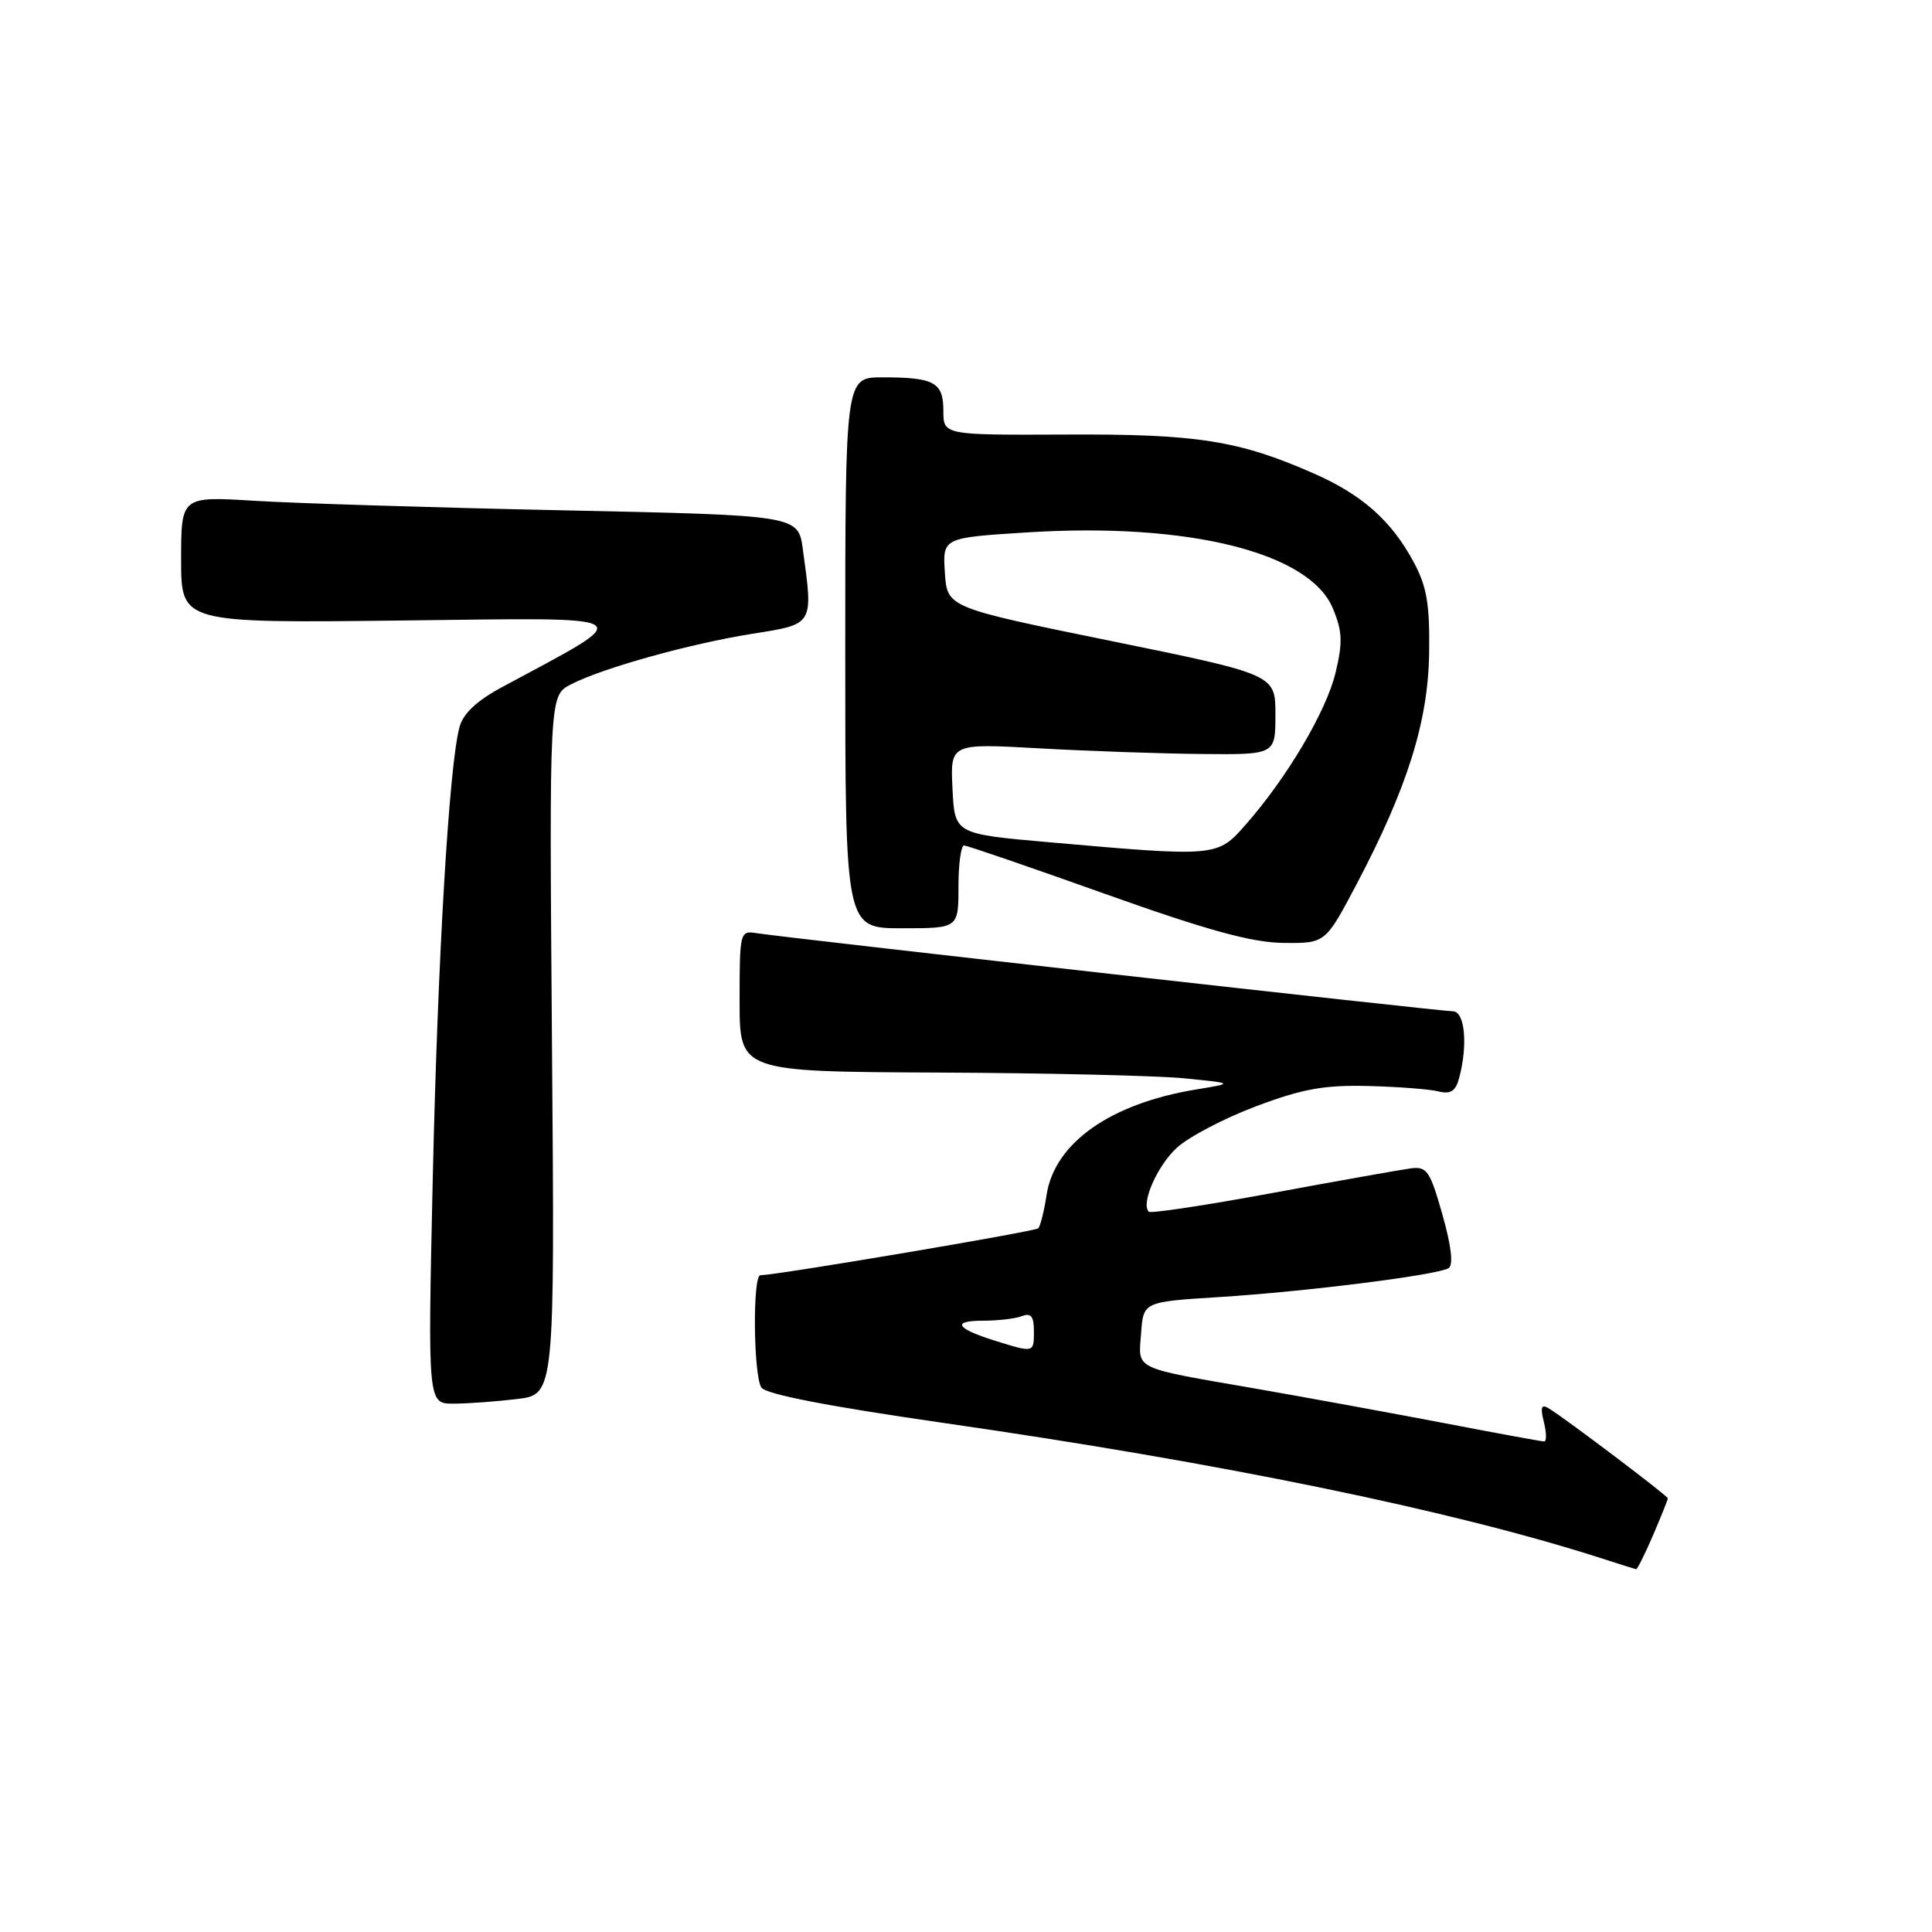 <?xml version="1.0" encoding="UTF-8" standalone="no"?>
<!DOCTYPE svg PUBLIC "-//W3C//DTD SVG 1.1//EN" "http://www.w3.org/Graphics/SVG/1.1/DTD/svg11.dtd" >
<svg xmlns="http://www.w3.org/2000/svg" xmlns:xlink="http://www.w3.org/1999/xlink" version="1.1" viewBox="0 0 256 256">
 <g >
 <path fill="currentColor"
d=" M 219.04 203.42 C 220.12 200.90 221.00 198.70 221.00 198.54 C 221.00 198.21 207.29 187.86 205.21 186.61 C 204.23 186.02 204.08 186.46 204.57 188.42 C 204.92 189.84 204.95 191.00 204.61 191.00 C 204.28 191.00 198.27 189.90 191.26 188.55 C 184.24 187.21 173.10 185.17 166.50 184.02 C 149.92 181.14 150.84 181.58 151.20 176.67 C 151.50 172.50 151.50 172.50 161.50 171.87 C 173.05 171.15 190.46 168.95 191.94 168.04 C 192.60 167.63 192.32 165.15 191.13 160.95 C 189.48 155.12 189.07 154.53 186.90 154.82 C 185.58 155.00 177.34 156.46 168.59 158.08 C 159.85 159.70 152.48 160.81 152.22 160.56 C 151.15 159.48 153.32 154.50 155.92 152.10 C 157.46 150.67 162.17 148.20 166.38 146.61 C 172.56 144.28 175.43 143.76 181.26 143.90 C 185.24 144.00 189.44 144.32 190.61 144.62 C 192.22 145.02 192.88 144.59 193.35 142.82 C 194.52 138.45 194.10 134.00 192.51 134.00 C 190.85 134.00 103.82 124.23 100.25 123.65 C 98.05 123.29 98.00 123.49 98.00 132.64 C 98.00 142.00 98.00 142.00 124.25 142.12 C 138.69 142.18 153.43 142.53 157.00 142.89 C 163.50 143.54 163.50 143.54 158.50 144.36 C 147.11 146.23 139.72 151.45 138.67 158.37 C 138.35 160.50 137.85 162.48 137.57 162.76 C 137.15 163.18 103.28 168.90 100.75 168.98 C 99.71 169.01 99.83 182.19 100.88 183.85 C 101.45 184.74 109.70 186.34 125.12 188.56 C 161.80 193.84 192.38 200.13 212.00 206.42 C 214.47 207.22 216.63 207.90 216.79 207.93 C 216.94 207.97 217.96 205.94 219.04 203.42 Z  M 68.50 185.38 C 73.51 184.78 73.51 184.78 73.14 138.47 C 72.78 92.17 72.78 92.17 75.64 90.69 C 79.83 88.52 91.45 85.28 99.75 83.97 C 107.87 82.68 107.77 82.86 106.38 72.78 C 105.77 68.28 105.77 68.28 74.63 67.62 C 57.51 67.26 39.11 66.69 33.75 66.36 C 24.00 65.76 24.00 65.76 24.00 74.16 C 24.00 82.56 24.00 82.56 53.25 82.22 C 85.59 81.84 84.70 81.26 66.54 91.04 C 63.16 92.86 61.36 94.55 60.88 96.36 C 59.50 101.52 58.00 126.86 57.34 156.25 C 56.68 186.00 56.68 186.00 60.09 185.99 C 61.97 185.99 65.75 185.71 68.50 185.38 Z  M 179.71 117.25 C 186.48 104.40 189.24 95.64 189.37 86.50 C 189.46 80.07 189.06 77.71 187.33 74.50 C 184.37 68.98 180.47 65.53 174.00 62.70 C 164.12 58.36 158.56 57.49 141.25 57.58 C 125.00 57.65 125.00 57.65 125.00 54.43 C 125.00 50.66 123.81 50.00 116.92 50.00 C 112.00 50.00 112.00 50.00 112.00 86.50 C 112.00 123.00 112.00 123.00 119.50 123.00 C 127.00 123.00 127.00 123.00 127.00 117.50 C 127.00 114.47 127.34 112.01 127.75 112.03 C 128.16 112.04 136.60 114.94 146.50 118.47 C 160.06 123.30 165.87 124.89 170.06 124.94 C 175.61 125.00 175.61 125.00 179.71 117.25 Z  M 131.83 177.65 C 126.67 176.03 126.05 175.00 130.25 175.00 C 132.22 175.00 134.55 174.73 135.42 174.39 C 136.61 173.94 137.00 174.43 137.00 176.39 C 137.00 179.27 137.03 179.27 131.83 177.65 Z  M 139.00 111.60 C 126.50 110.50 126.50 110.50 126.21 104.50 C 125.92 98.50 125.92 98.50 137.71 99.16 C 144.19 99.52 153.89 99.86 159.25 99.91 C 169.00 100.00 169.00 100.00 169.00 94.69 C 169.00 89.38 169.00 89.38 147.25 84.94 C 125.50 80.50 125.50 80.50 125.20 75.87 C 124.90 71.25 124.90 71.25 136.20 70.54 C 157.48 69.21 173.51 73.20 176.60 80.59 C 177.87 83.63 177.94 85.10 176.97 89.13 C 175.74 94.25 170.56 103.01 165.06 109.27 C 161.31 113.55 161.25 113.56 139.00 111.60 Z "/>
</g>
</svg>